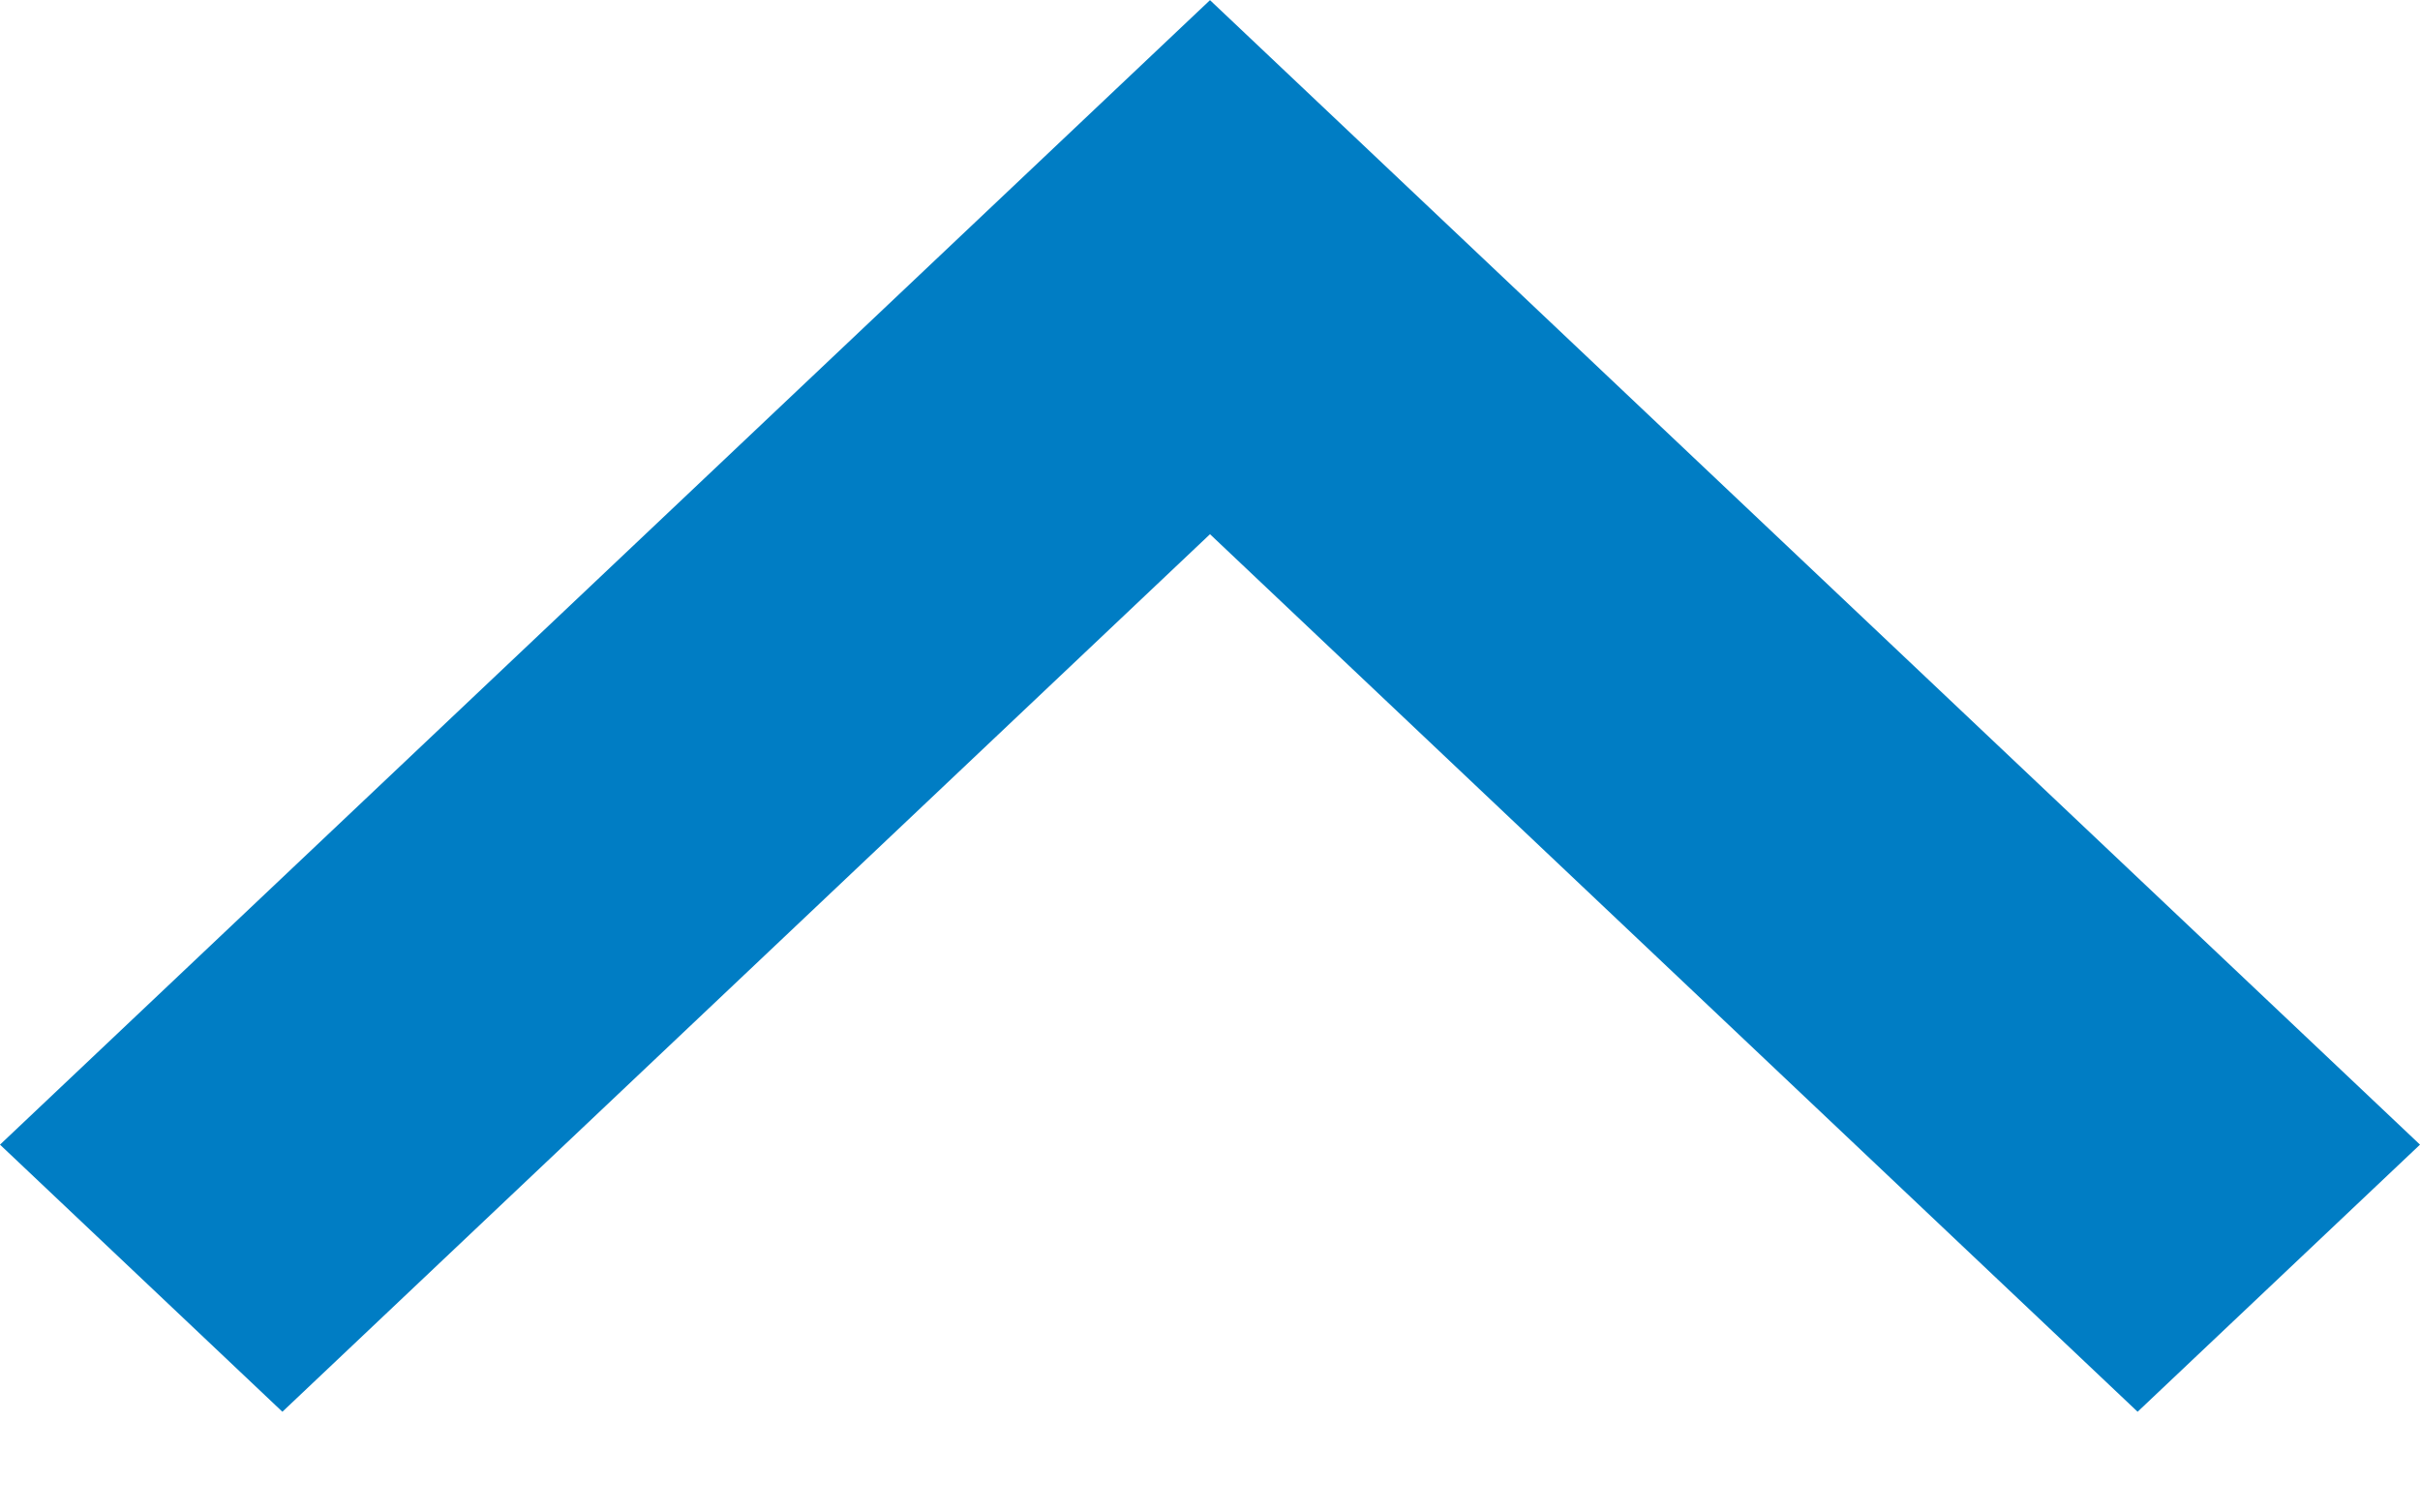 <?xml version="1.0" encoding="UTF-8"?>
<svg width="16px" height="10px" viewBox="0 0 16 10" version="1.1" xmlns="http://www.w3.org/2000/svg" xmlns:xlink="http://www.w3.org/1999/xlink">
    <!-- Generator: Sketch 55.2 (78181) - https://sketchapp.com -->
    <title>Icon Arrow Up Blue</title>
    <desc>Created with Sketch.</desc>
    <g id="Round-3" stroke="none" stroke-width="1" fill="none" fill-rule="evenodd">
        <g id="Blueleaf-Web-App-Dashboard" transform="translate(-234, -323)" fill="#007DC4">
            <g id="Group-4" transform="translate(32, 308)">
                <g id="Group-9" transform="translate(56, 9)">
                    <polygon id="Icon-Arrow-Up-Blue" transform="translate(154, 10.667) rotate(180) translate(-154, -10.667) " points="160.133 6 154 11.802 147.867 6 146 7.766 154 15.333 162 7.766"></polygon>
                </g>
            </g>
        </g>
    </g>
</svg>